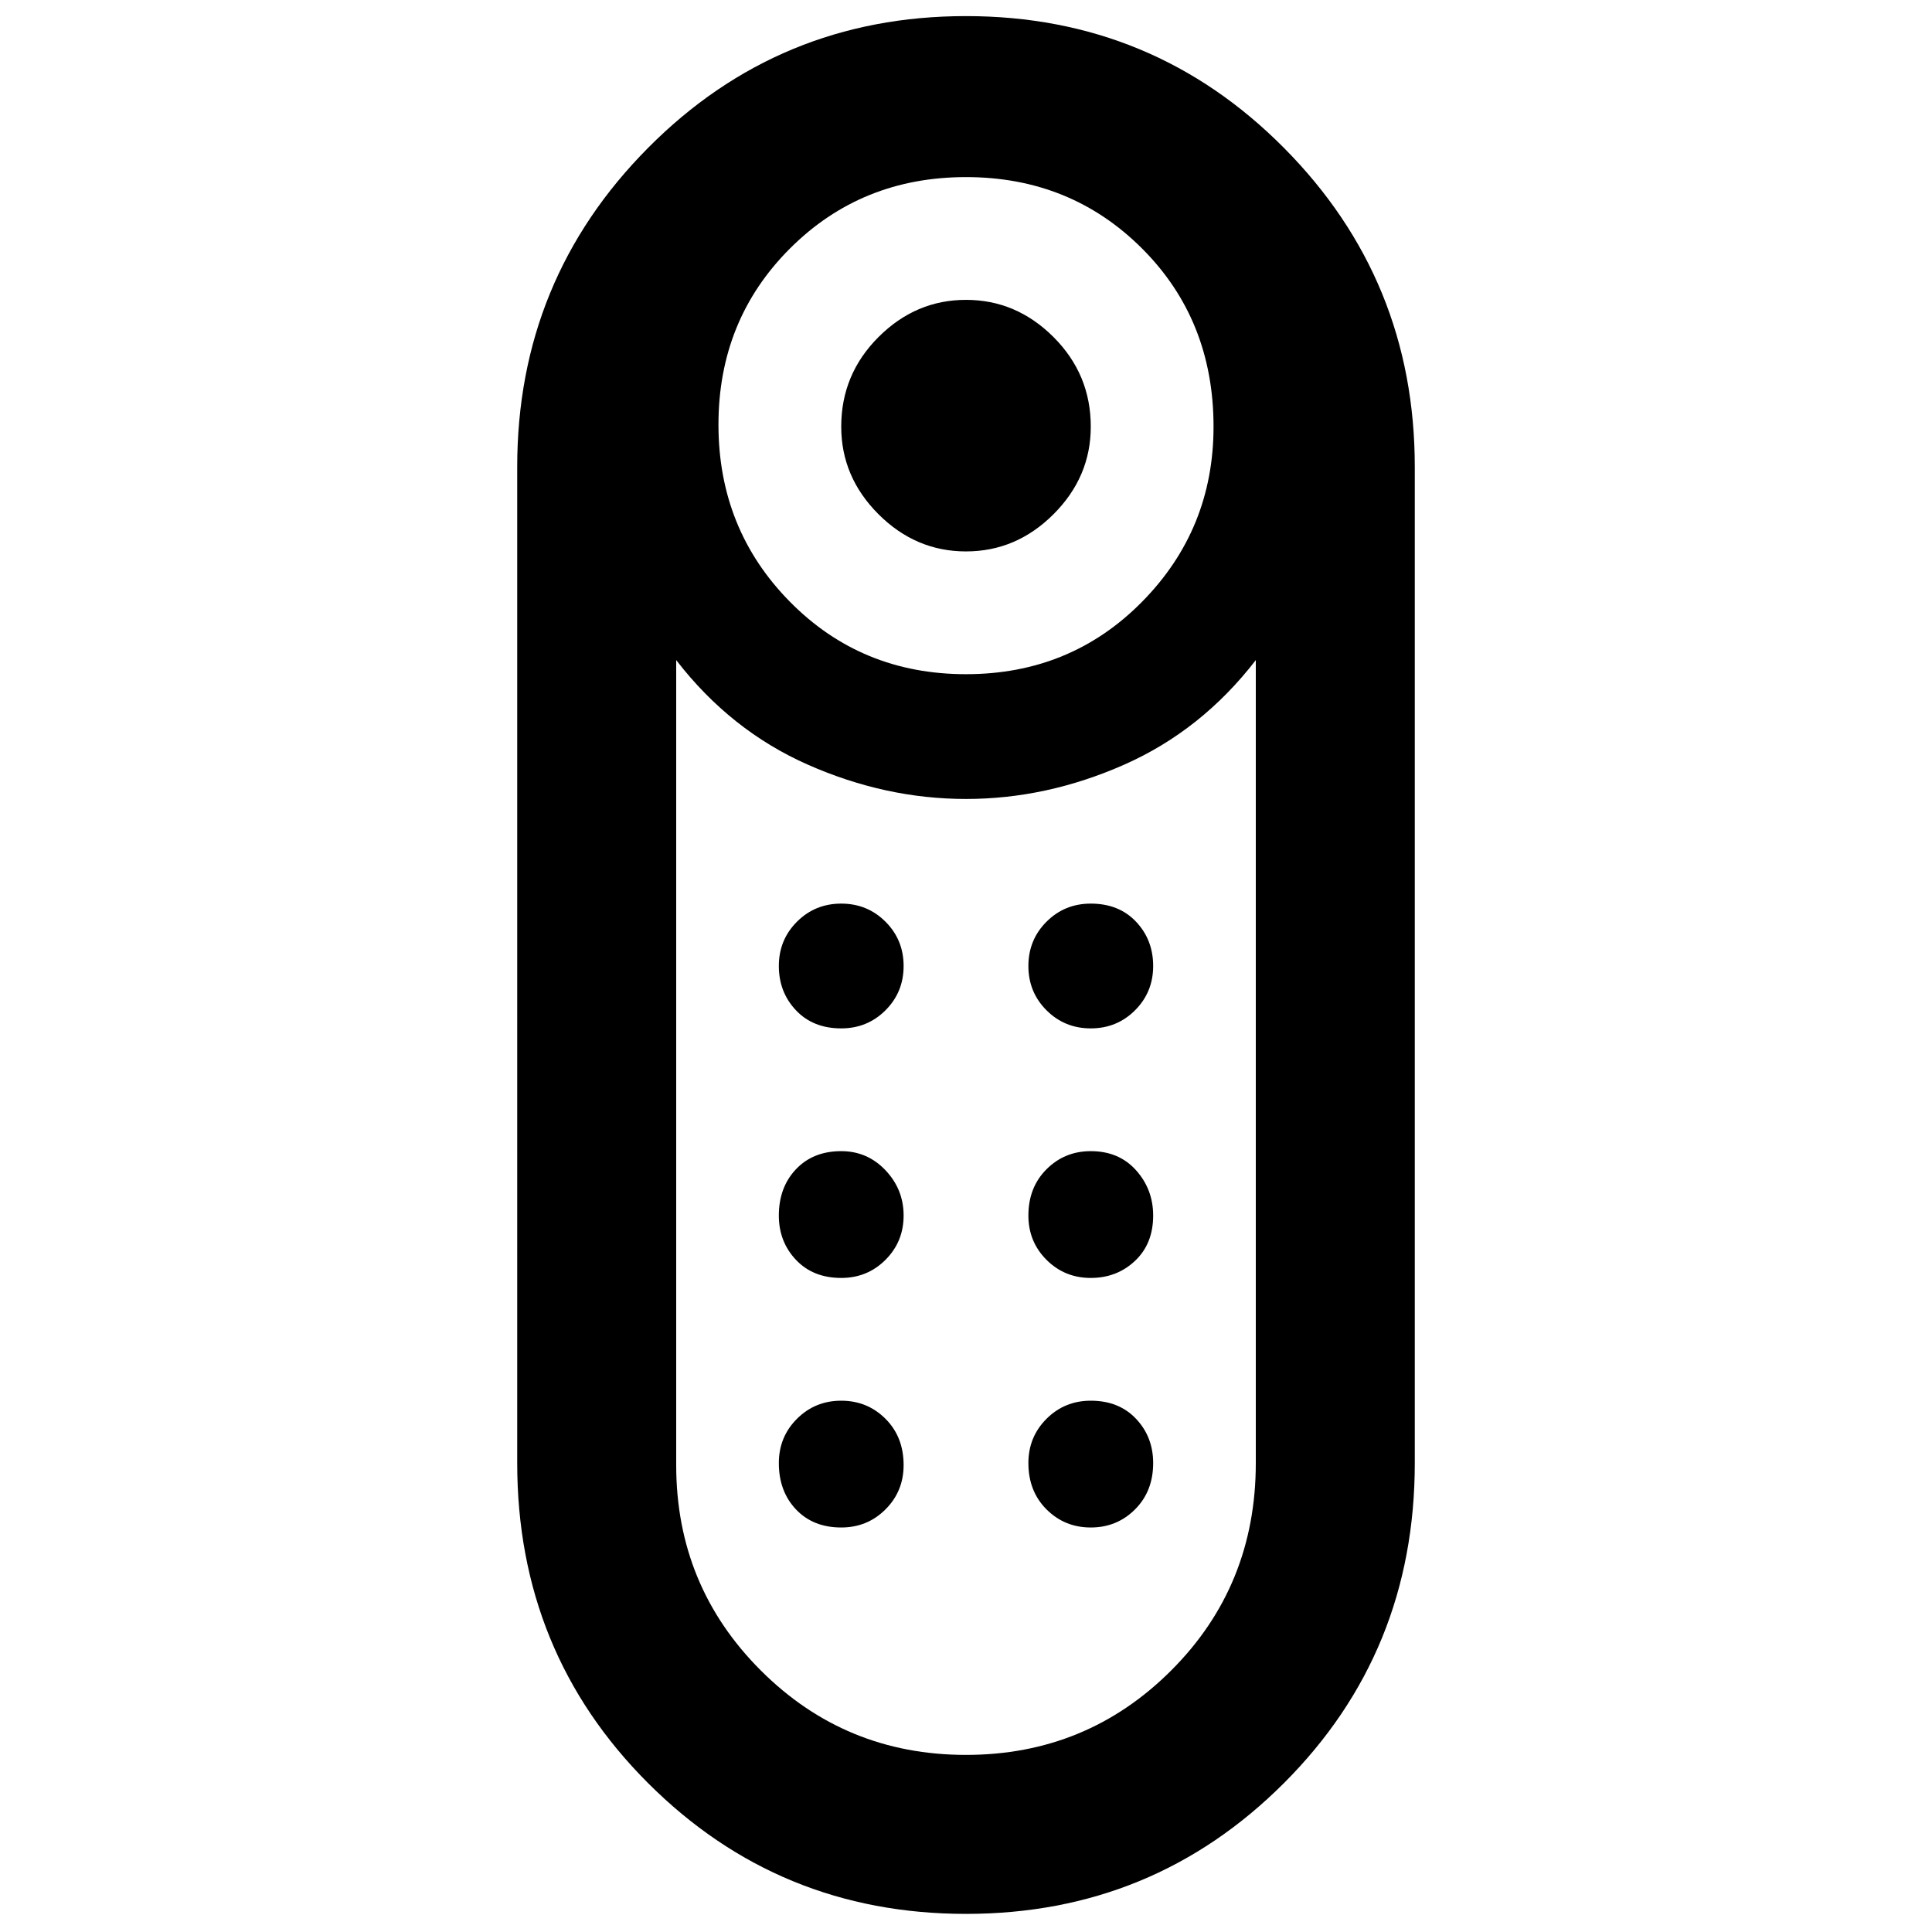 <svg xmlns="http://www.w3.org/2000/svg" width="48" height="48" viewBox="0 0 48 48"><path d="M24 13.7q-1.25 0-2.175-.925-.925-.925-.925-2.175 0-1.3.925-2.225T24 7.45q1.25 0 2.175.925.925.925.925 2.225 0 1.25-.925 2.175-.925.925-2.175.925Zm0 33.85q-4.65 0-7.9-3.25t-3.25-7.95V11.6q0-4.65 3.25-7.925Q19.35.4 24 .4t7.9 3.275q3.25 3.275 3.25 7.925v24.75q0 4.7-3.25 7.95T24 47.55Zm0-30.8q2.6 0 4.375-1.8t1.775-4.35q0-2.65-1.775-4.425T24 4.4q-2.6 0-4.375 1.775T17.85 10.55q0 2.6 1.775 4.4 1.775 1.8 4.375 1.8Zm0 26.85q3 0 5.1-2.1 2.1-2.1 2.1-5.15V16.4q-1.35 1.75-3.275 2.6-1.925.85-3.925.85-2 0-3.925-.85-1.925-.85-3.275-2.6v20q0 3 2.1 5.1 2.1 2.1 5.1 2.1Zm-3.1-11.85q-.7 0-1.125-.45-.425-.45-.425-1.1 0-.7.425-1.15.425-.45 1.125-.45.65 0 1.1.475.45.475.45 1.125T22 31.3q-.45.45-1.1.45Zm0-6.2q-.7 0-1.125-.45-.425-.45-.425-1.1 0-.65.45-1.1.45-.45 1.1-.45.65 0 1.1.45.45.45.45 1.1 0 .65-.45 1.1-.45.45-1.1.45Zm6.2 0q-.65 0-1.1-.45-.45-.45-.45-1.1 0-.65.45-1.1.45-.45 1.1-.45.7 0 1.125.45.425.45.425 1.1 0 .65-.45 1.1-.45.45-1.1.45Zm0 6.2q-.65 0-1.1-.45-.45-.45-.45-1.1 0-.7.45-1.15.45-.45 1.1-.45.7 0 1.125.475.425.475.425 1.125 0 .7-.45 1.125-.45.425-1.1.425Zm-6.2 6.2q-.7 0-1.125-.45-.425-.45-.425-1.15 0-.65.45-1.1.45-.45 1.1-.45.65 0 1.1.45.45.45.45 1.15 0 .65-.45 1.1-.45.45-1.1.45Zm6.2 0q-.65 0-1.1-.45-.45-.45-.45-1.15 0-.65.45-1.1.45-.45 1.1-.45.7 0 1.125.45.425.45.425 1.1 0 .7-.45 1.15-.45.45-1.1.45Z"/></svg>